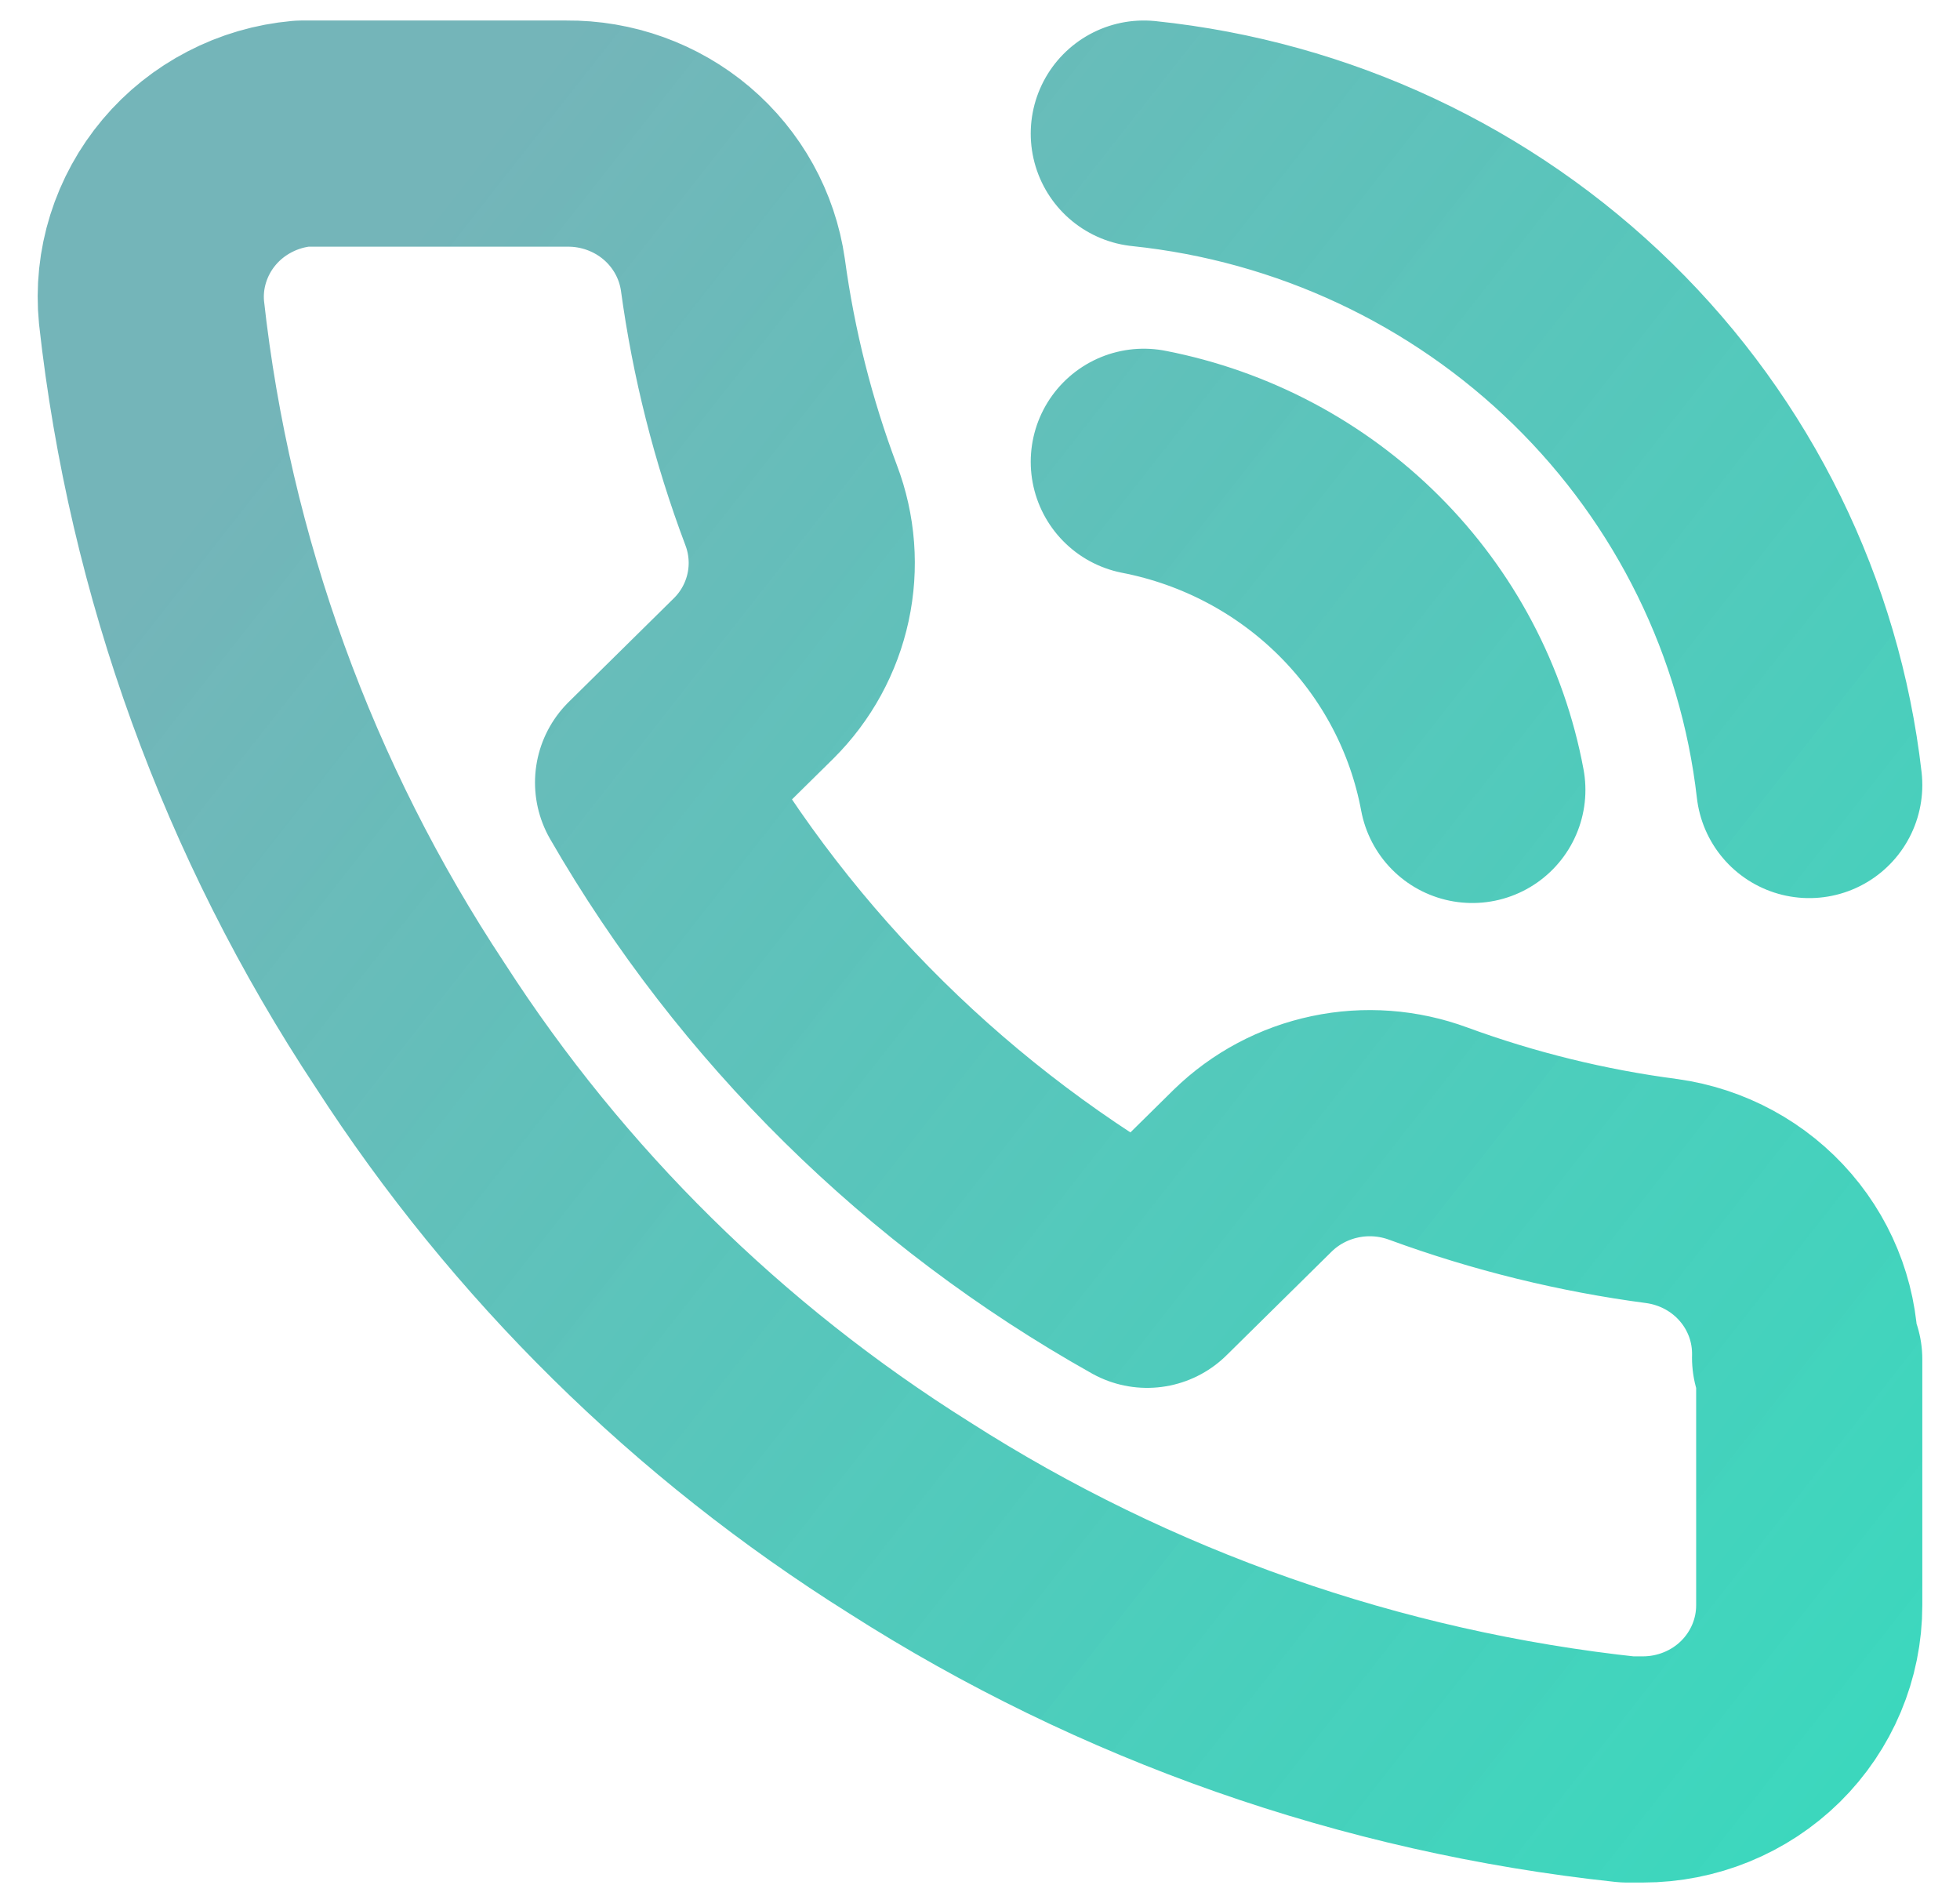<svg width="26" height="25" viewBox="0 0 26 25" fill="none" xmlns="http://www.w3.org/2000/svg">
<path d="M15.173 6.125C16.258 6.336 17.254 6.864 18.031 7.64C18.808 8.416 19.331 9.404 19.531 10.477M15.173 1.772C17.422 2.006 19.523 2.99 21.128 4.561C22.733 6.132 23.746 8.196 24 10.412M24 18.029V21.293C24 21.87 23.767 22.424 23.354 22.832C22.94 23.24 22.378 23.469 21.793 23.469H21.584C18.188 23.105 14.927 21.961 12.062 20.129C9.396 18.457 7.136 16.229 5.441 13.6C3.559 10.758 2.383 7.519 2.01 4.144C1.982 3.859 2.012 3.572 2.098 3.298C2.184 3.024 2.323 2.77 2.509 2.549C2.694 2.329 2.922 2.147 3.179 2.014C3.436 1.88 3.718 1.798 4.007 1.772H7.516C8.051 1.767 8.57 1.954 8.976 2.298C9.382 2.643 9.647 3.121 9.722 3.644C9.864 4.688 10.123 5.714 10.495 6.701C10.643 7.091 10.675 7.514 10.587 7.921C10.499 8.328 10.295 8.702 9.998 8.997L8.597 10.379C10.168 13.103 12.455 15.359 15.217 16.908L16.618 15.526C16.918 15.233 17.297 15.032 17.71 14.945C18.122 14.858 18.552 14.89 18.947 15.036C19.948 15.403 20.988 15.659 22.047 15.798C22.583 15.873 23.073 16.139 23.422 16.546C23.772 16.953 23.958 17.473 23.945 18.007L24 18.029Z" stroke="url(#paint0_linear)" stroke-width="3" stroke-linecap="round" stroke-linejoin="round"/>
<defs>
<linearGradient id="paint0_linear" x1="12.434" y1="-5.783" x2="38.921" y2="15.043" gradientUnits="userSpaceOnUse">
<stop stop-color="#74B5B9"/>
<stop offset="0.997" stop-color="#14D9B5" stop-opacity="0.87"/>
</linearGradient>
</defs>
</svg>
